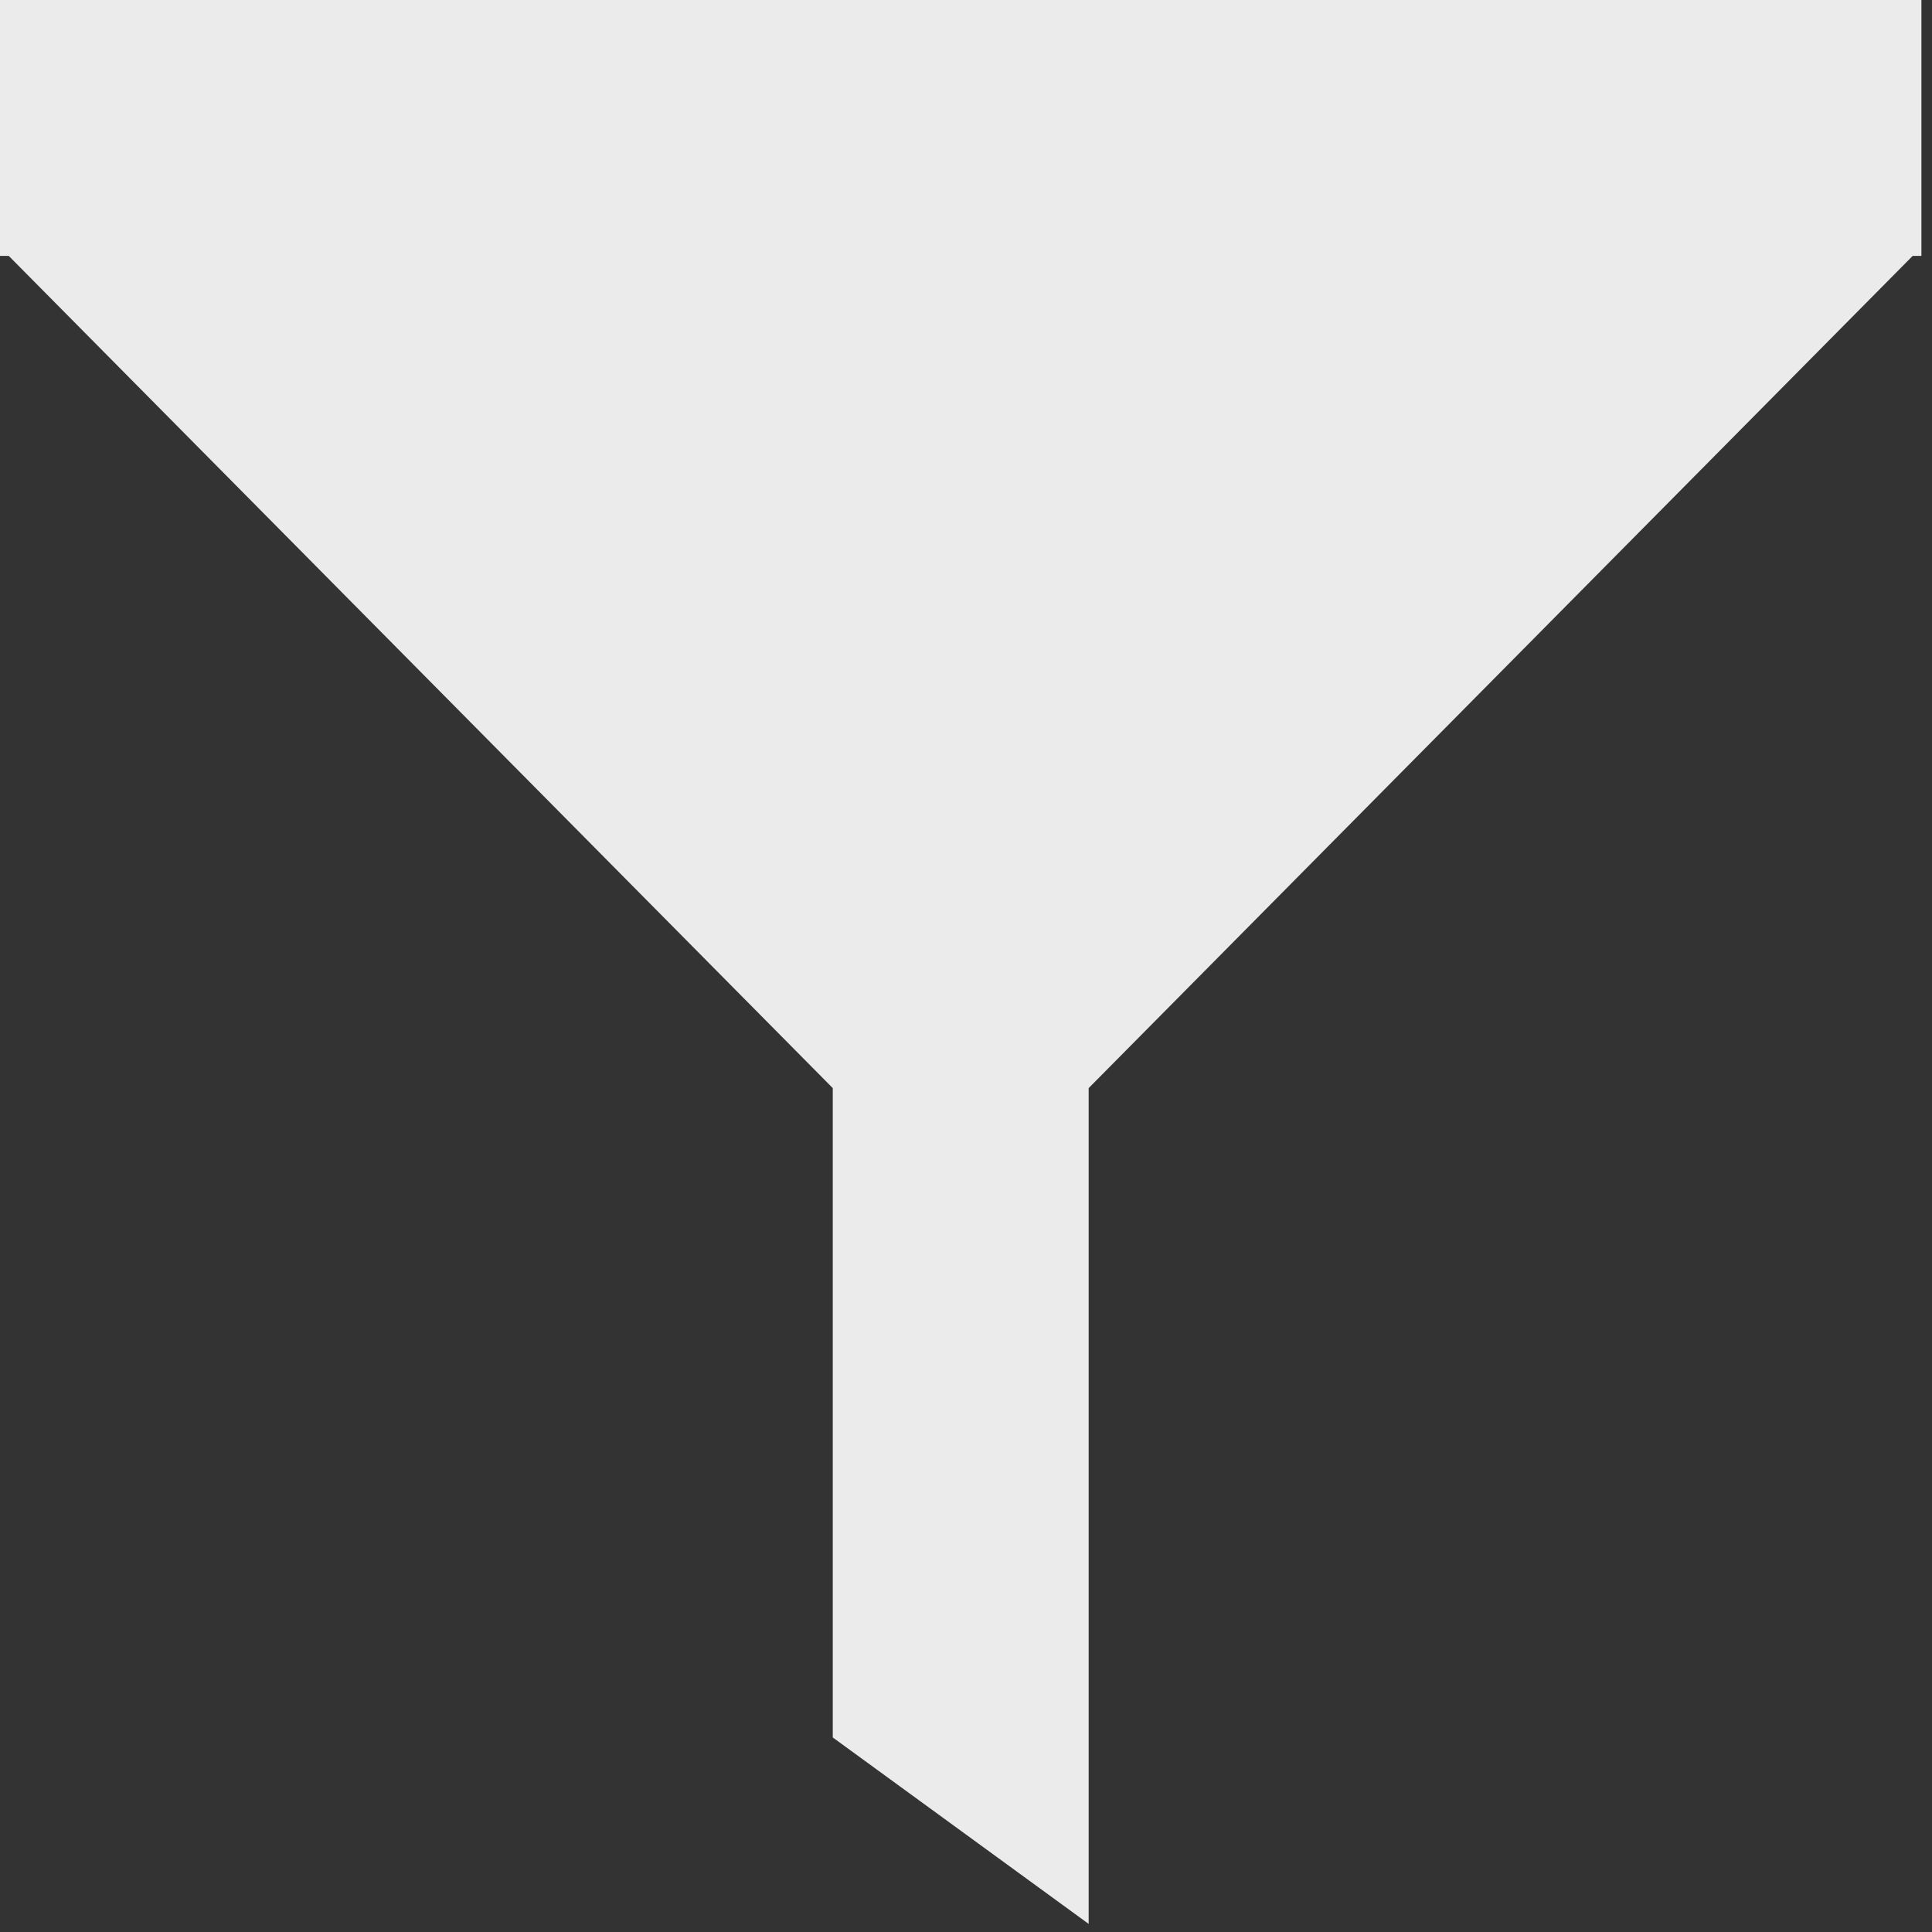<?xml version="1.0" encoding="UTF-8" standalone="no"?><!DOCTYPE svg PUBLIC "-//W3C//DTD SVG 1.1//EN" "http://www.w3.org/Graphics/SVG/1.1/DTD/svg11.dtd"><svg width="100%" height="100%" viewBox="0 0 151 151" version="1.1" xmlns="http://www.w3.org/2000/svg" xmlns:xlink="http://www.w3.org/1999/xlink" xml:space="preserve" xmlns:serif="http://www.serif.com/" style="fill-rule:evenodd;clip-rule:evenodd;stroke-linejoin:round;stroke-miterlimit:2;"><rect x="0" y="0" width="151" height="151" fill="#333333" stroke="none"/><path d="M0.684,20l-0.684,0l0,-20l150.173,0l0,20l-0.684,0l-64.402,65.044l0,65.323l-20,-14.572l0,-50.751l-64.403,-65.044Z" style="fill:#ebebeb;"/></svg>